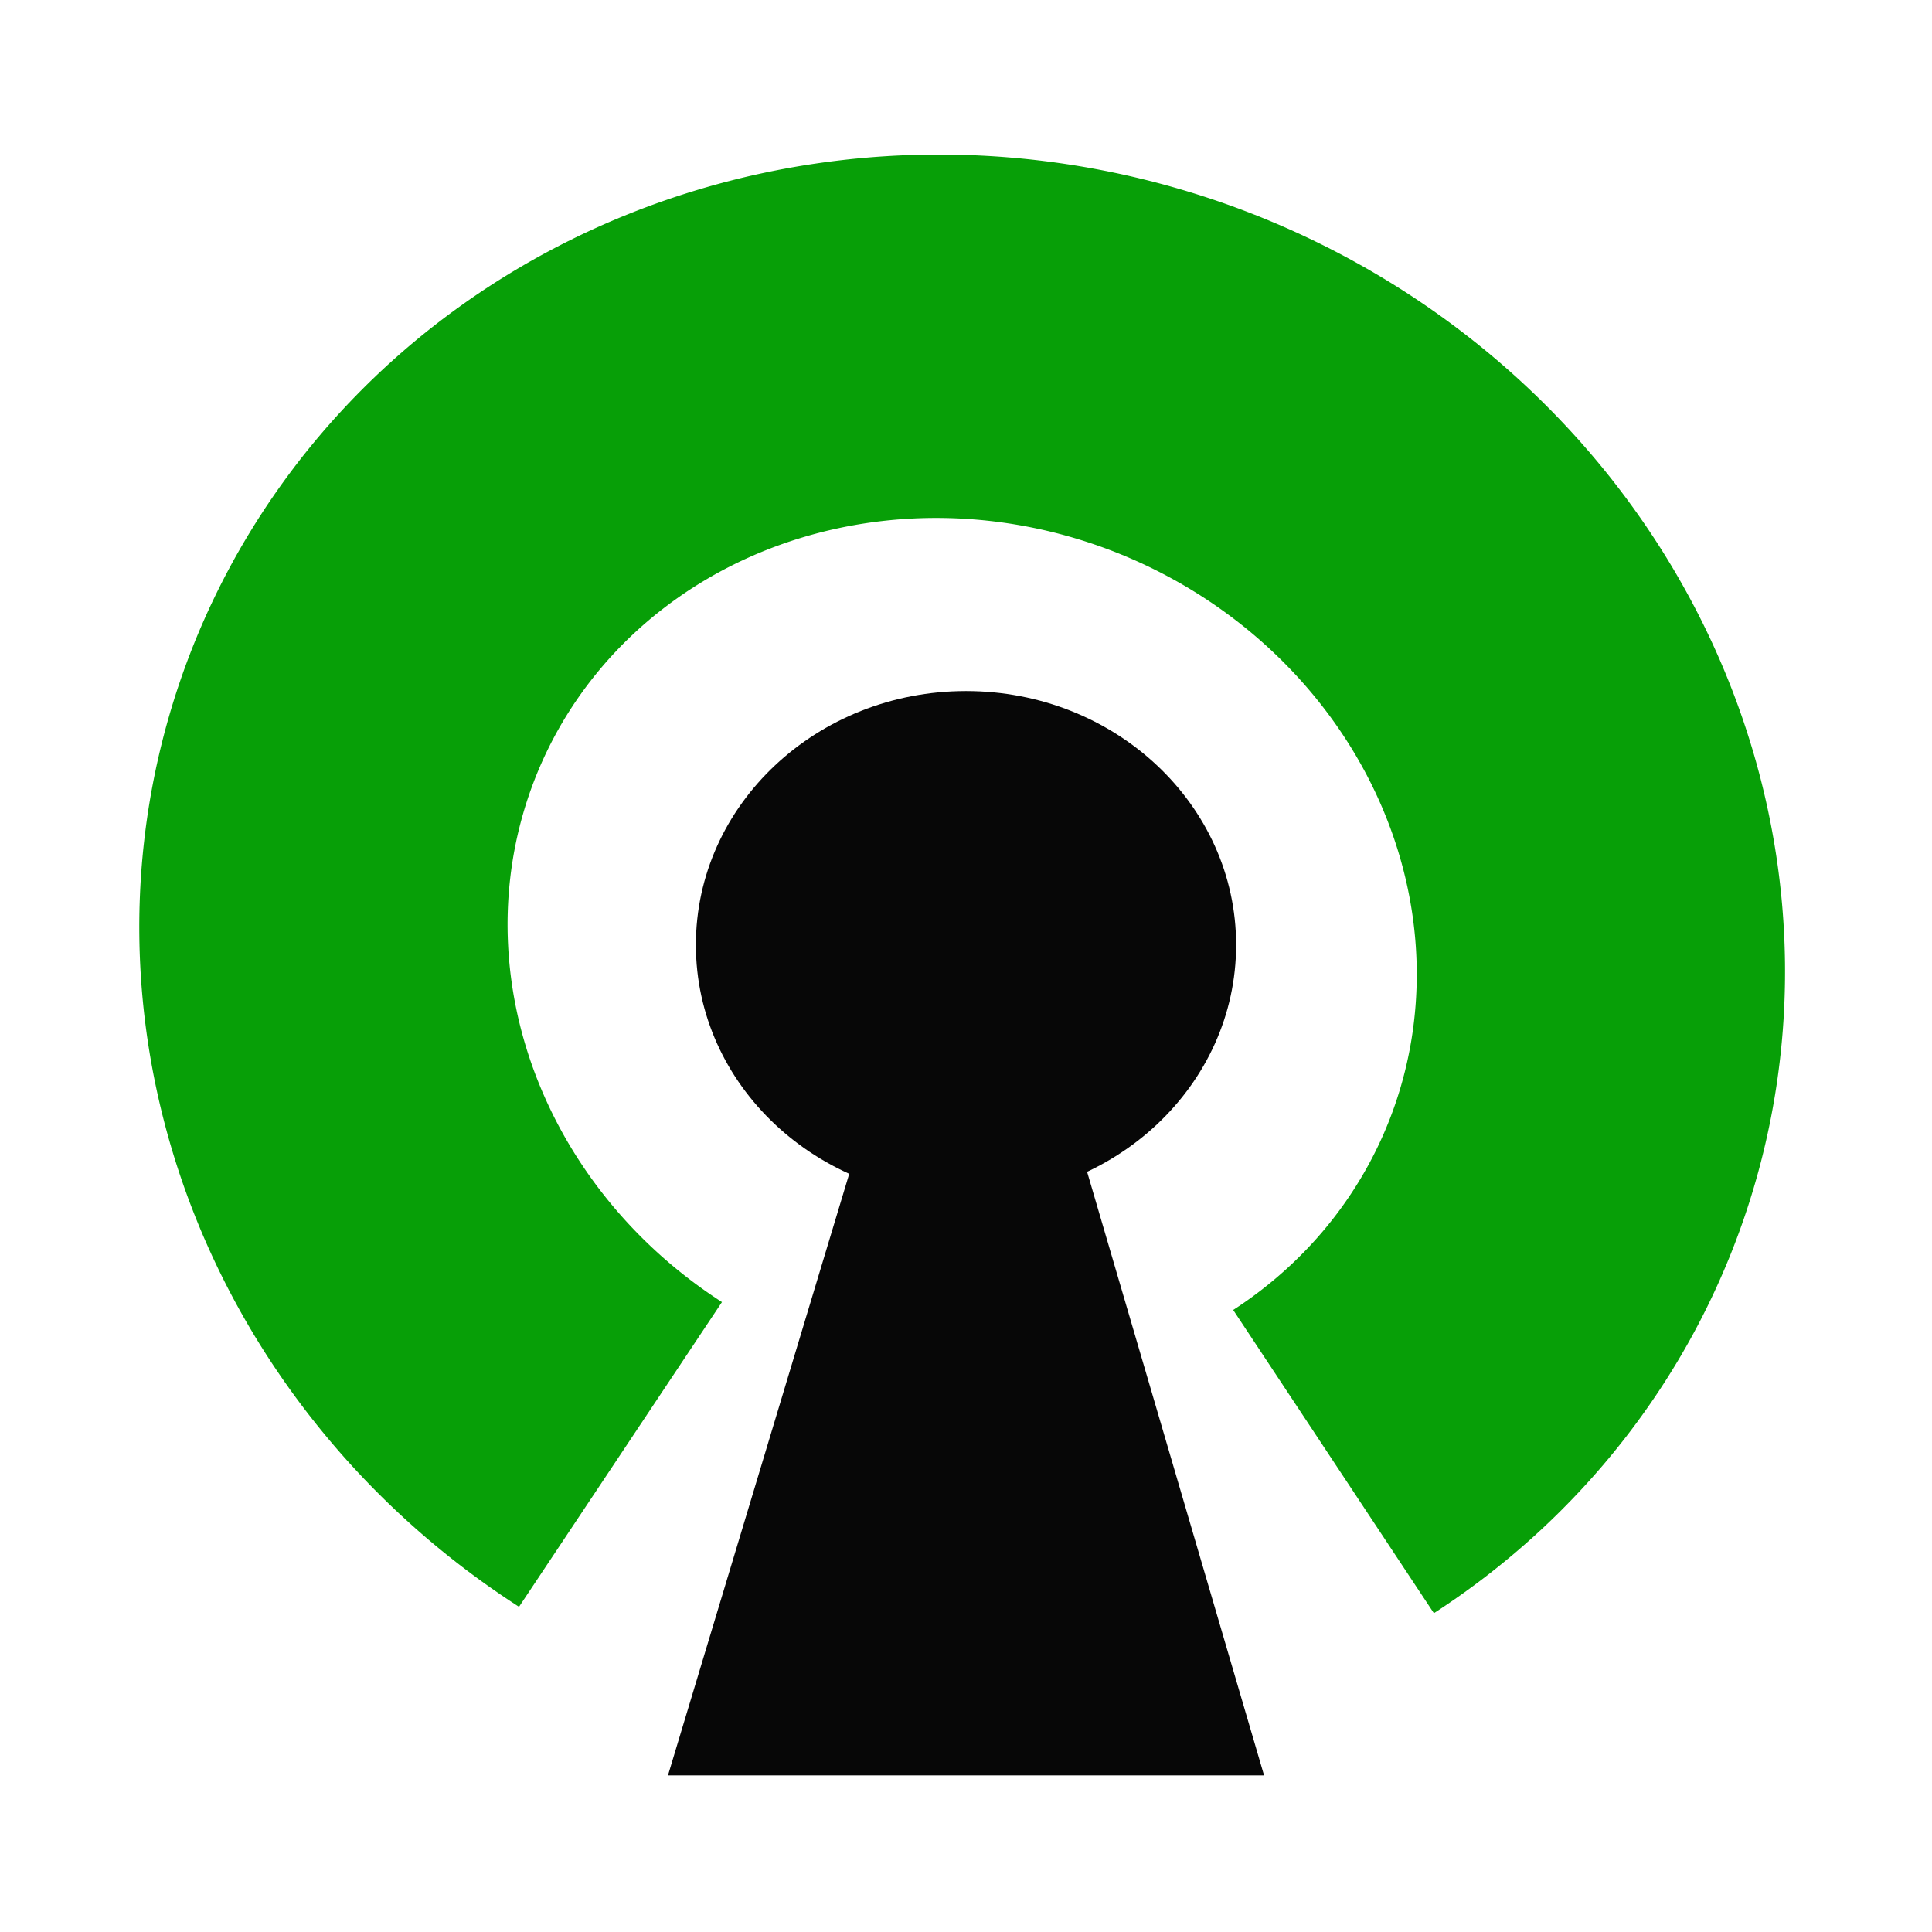 <?xml version="1.0" encoding="UTF-8" standalone="no"?>
<!-- Created with Inkscape (http://www.inkscape.org/) -->

<svg
   xmlns:dc="http://purl.org/dc/elements/1.1/"
   xmlns:cc="http://creativecommons.org/ns#"
   xmlns:rdf="http://www.w3.org/1999/02/22-rdf-syntax-ns#"
   xmlns:svg="http://www.w3.org/2000/svg"
   xmlns="http://www.w3.org/2000/svg"
   xmlns:sodipodi="http://sodipodi.sourceforge.net/DTD/sodipodi-0.dtd"
   xmlns:inkscape="http://www.inkscape.org/namespaces/inkscape"
   width="32"
   height="32"
   id="svg4716"
   version="1.1"
   inkscape:version="0.91 r13725"
   viewBox="0 0 32 32"
   sodipodi:docname="icon-green.svg">
  <defs
     id="defs4718" />
  <sodipodi:namedview
     id="base"
     pagecolor="#ffffff"
     bordercolor="#666666"
     borderopacity="1.0"
     inkscape:pageopacity="0.0"
     inkscape:pageshadow="2"
     inkscape:zoom="11.197802"
     inkscape:cx="22.141261"
     inkscape:cy="16.264843"
     inkscape:current-layer="g4137"
     showgrid="true"
     inkscape:grid-bbox="true"
     inkscape:document-units="px"
     showguides="true"
     inkscape:guide-bbox="true"
     inkscape:window-width="1366"
     inkscape:window-height="719"
     inkscape:window-x="0"
     inkscape:window-y="0"
     inkscape:window-maximized="1">
    <sodipodi:guide
       position="15.271,8.752"
       orientation="0,1"
       id="guide5270" />
  </sodipodi:namedview>
  <g
     id="layer1"
     inkscape:label="Layer 1"
     inkscape:groupmode="layer"
     style="opacity:0.97">
    <g
       id="g4137"
       transform="translate(1.488,-1.916)">
      <path
         sodipodi:open="true"
         transform="matrix(-0.499,0.866,-0.874,-0.486,0,0)"
         d="M 18.469,-20.601 A 10.091,10.646 0 0 1 10.682,-10.958 10.091,10.646 0 0 1 -0.335,-16 10.091,10.646 0 0 1 1.021,-28.588 10.091,10.646 0 0 1 12.829,-30.894"
         sodipodi:end="5.1666128"
         sodipodi:start="0.068298692"
         sodipodi:ry="10.645559"
         sodipodi:rx="10.090858"
         sodipodi:cy="-21.327967"
         sodipodi:cx="8.4014845"
         sodipodi:type="arc"
         id="path5268"
         style="fill:none;stroke:#009c00;stroke-width:6.061;stroke-miterlimit:4;stroke-dasharray:none;stroke-opacity:1" />
      <ellipse
         cx="14.512"
         cy="17.566"
         rx="4.474"
         ry="4.204"
         id="path5272"
         style="fill:#000000;fill-opacity:1;stroke:none;stroke-width:5;stroke-miterlimit:4;stroke-dasharray:none;stroke-opacity:1" />
      <path
         sodipodi:nodetypes="ccccc"
         inkscape:connector-curvature="0"
         id="path5274"
         d="m 13.223,20.714 -3.066,10.176 8.715,0 -2.997,-10.222 z"
         style="fill:#000000;fill-opacity:1;fill-rule:evenodd;stroke:#000000;stroke-width:0.864px;stroke-linecap:butt;stroke-linejoin:miter;stroke-opacity:1" />
    </g>
  </g>
</svg>
